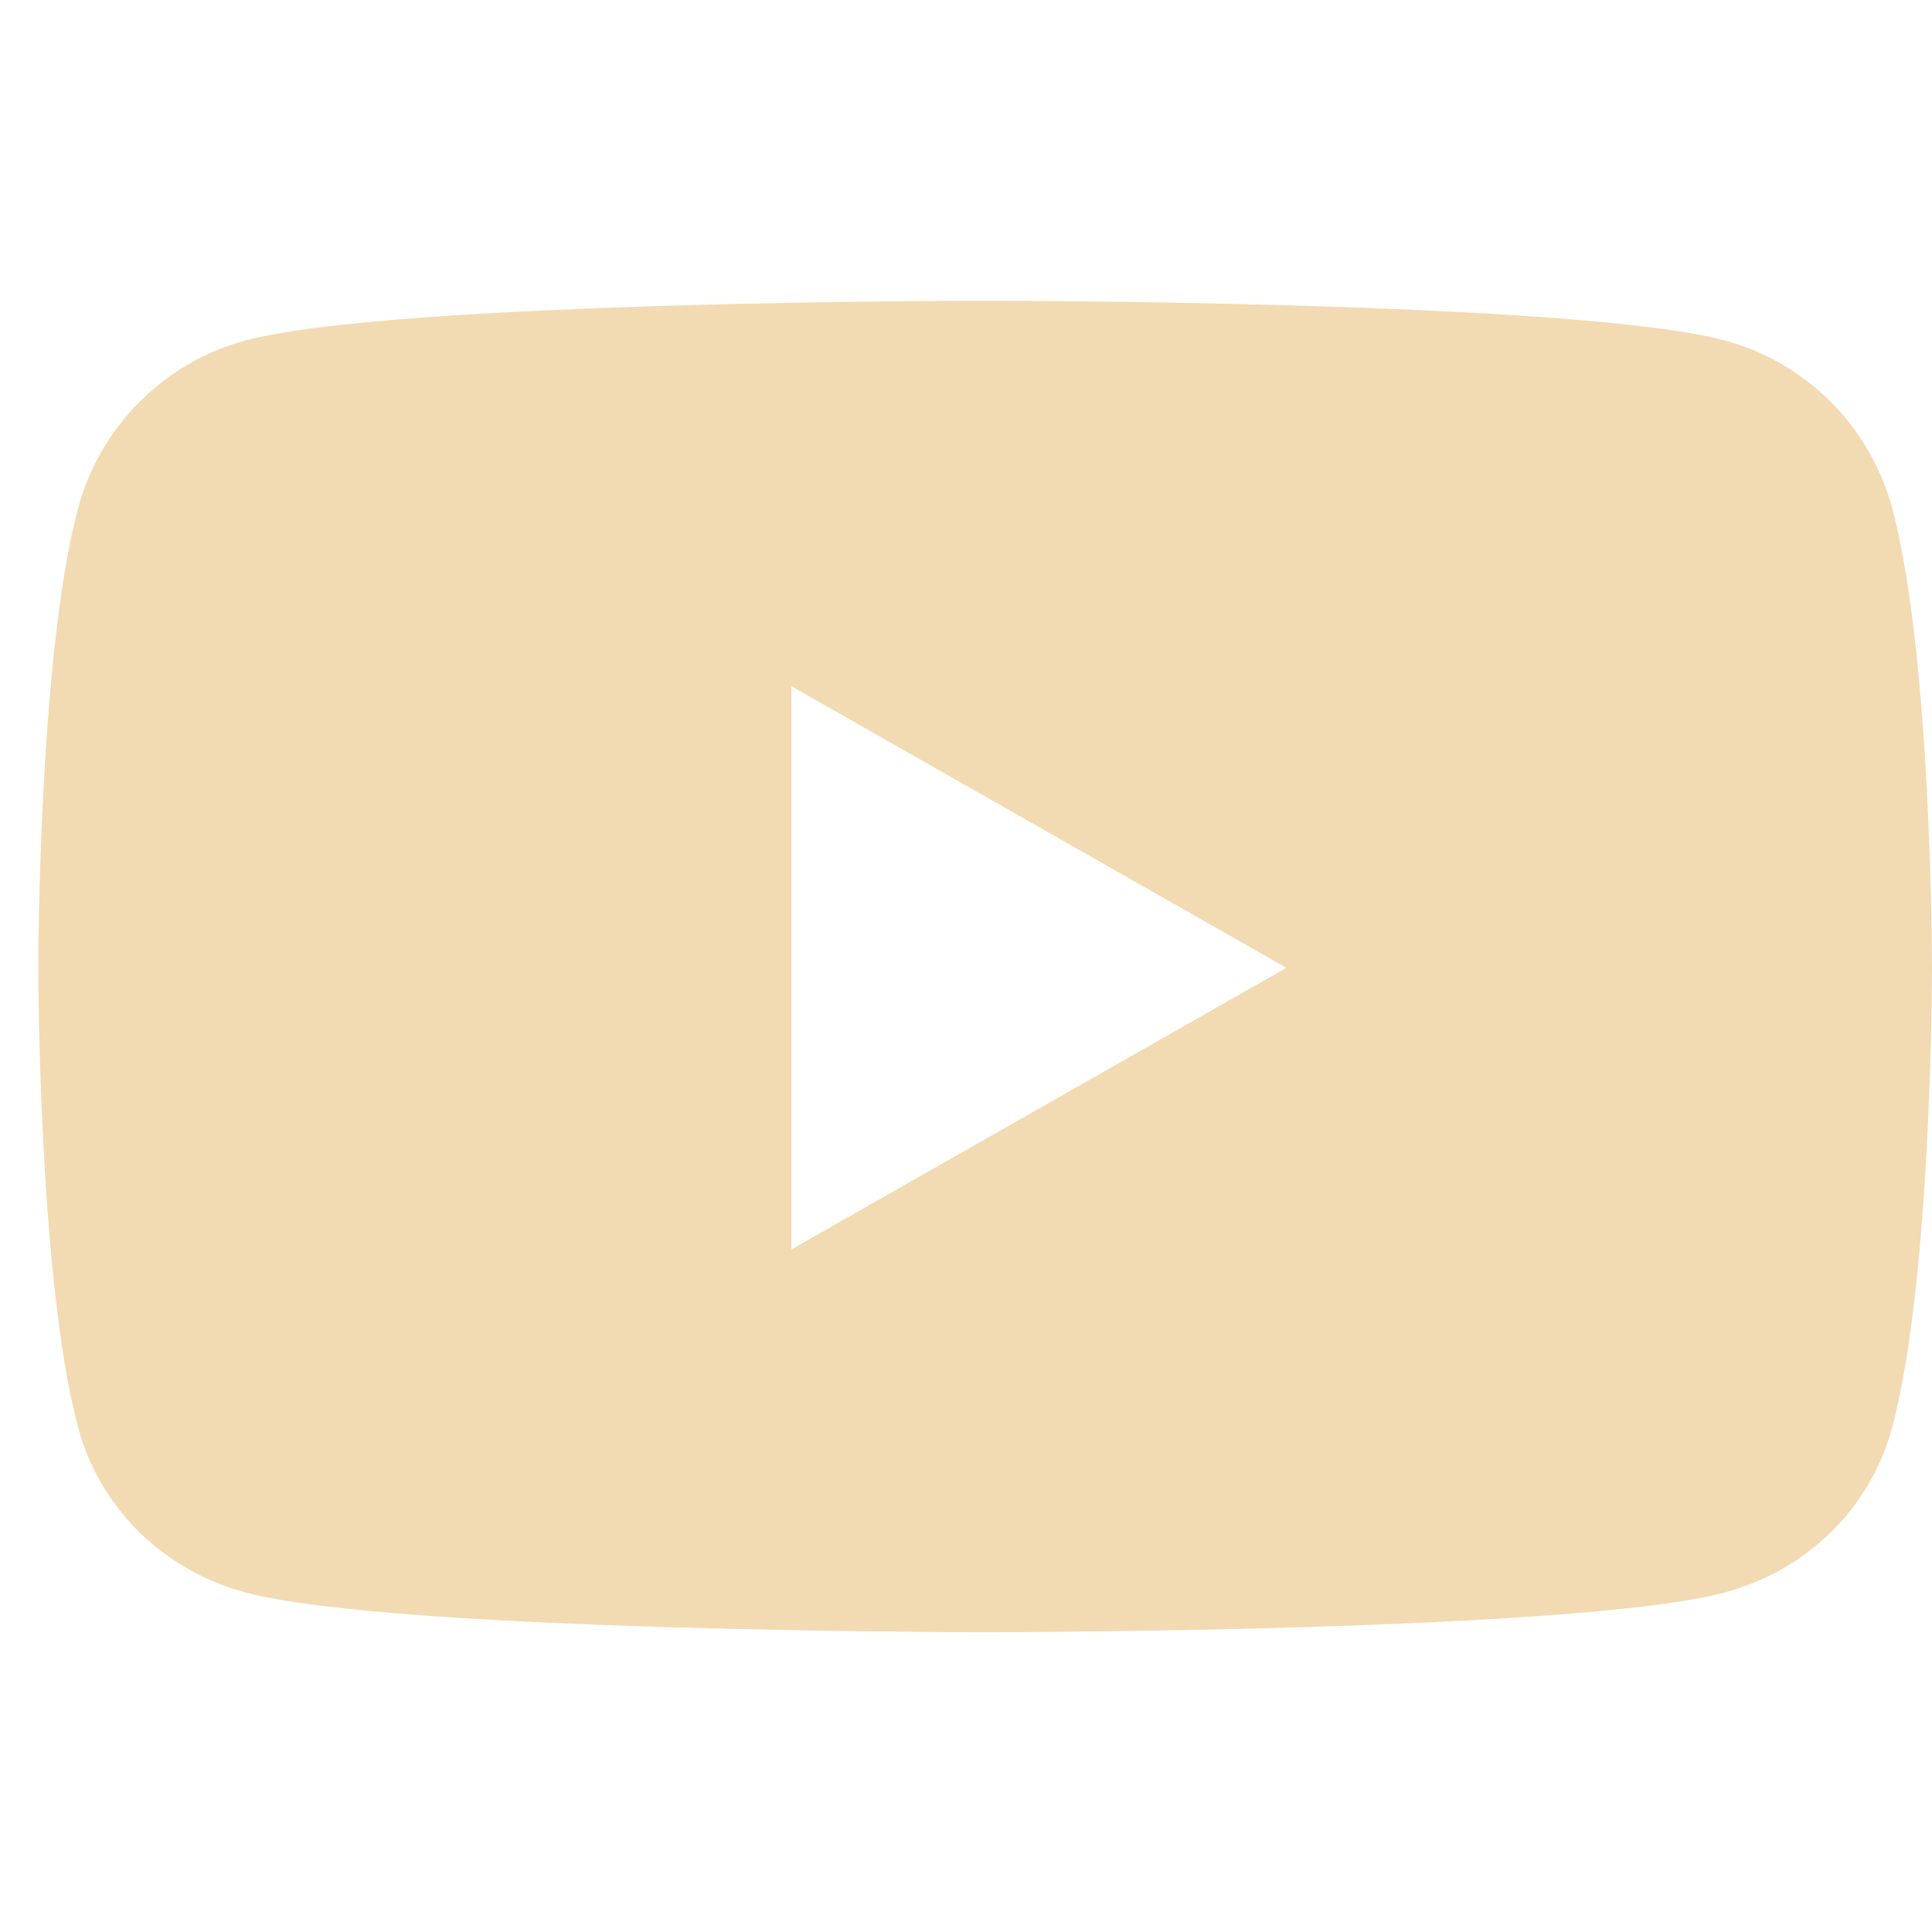 <svg width="91" height="91" viewBox="0 0 91 91" fill="none" xmlns="http://www.w3.org/2000/svg">
<path d="M89.136 23.977C88.11 20.114 85.088 17.072 81.25 16.04C74.294 14.164 46.402 14.164 46.402 14.164C46.402 14.164 18.509 14.164 11.553 16.04C7.716 17.072 4.693 20.114 3.668 23.977C1.804 30.978 1.804 45.585 1.804 45.585C1.804 45.585 1.804 60.193 3.668 67.194C4.693 71.056 7.716 73.972 11.553 75.004C18.509 76.88 46.402 76.88 46.402 76.88C46.402 76.88 74.294 76.88 81.25 75.004C85.088 73.972 88.11 71.056 89.136 67.194C91 60.193 91 45.585 91 45.585C91 45.585 91 30.978 89.136 23.977ZM37.279 58.848V32.323L60.592 45.586L37.279 58.848Z" fill="#F2DAB2"/>
</svg>
